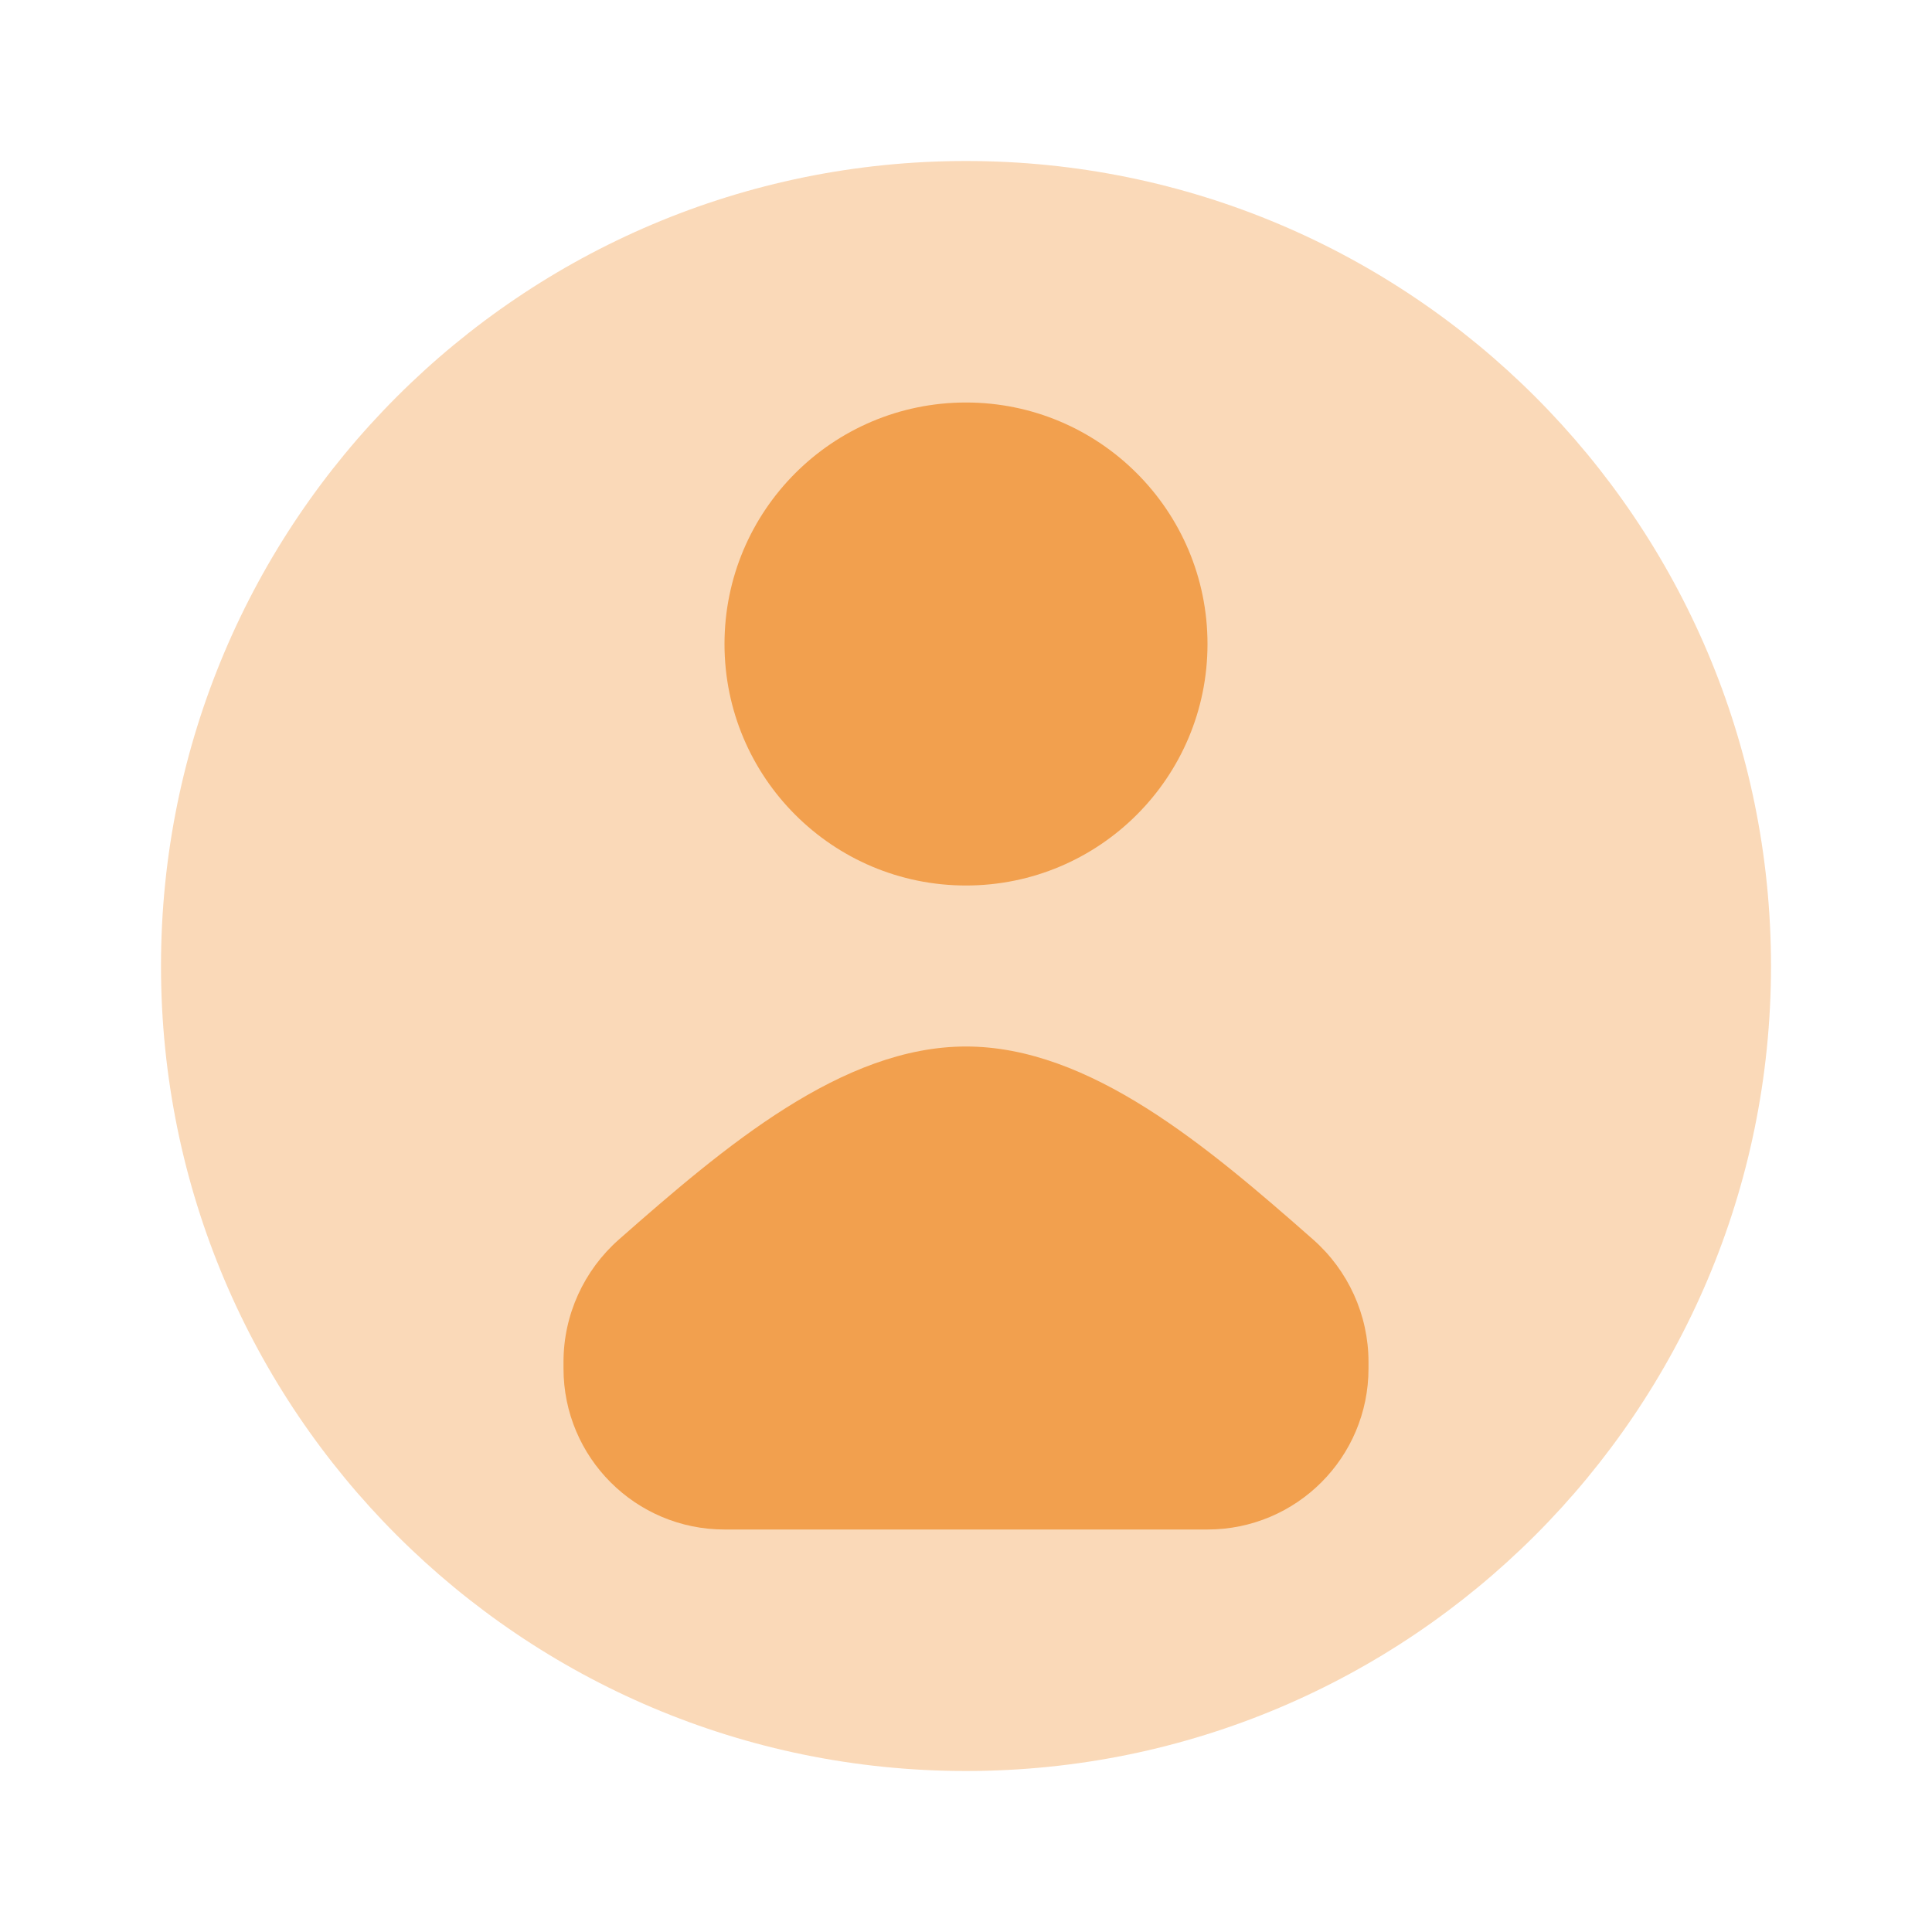 <svg width="24" height="24" viewBox="0 0 24 24" fill="none" xmlns="http://www.w3.org/2000/svg">
<path opacity="0.4" d="M22 12C22 17.523 17.523 22 12 22C6.477 22 2 17.523 2 12C2 6.477 6.477 2 12 2C17.523 2 22 6.477 22 12Z" fill="#F2A04E"/>
<path d="M16.31 15.396C14.998 14.241 13.538 13 12 13C10.462 13 9.002 14.241 7.69 15.396C7.253 15.78 7 16.335 7 16.918V17C7 18.105 7.895 19 9 19H15C16.105 19 17 18.105 17 17V16.918C17 16.335 16.747 15.78 16.31 15.396Z" fill="#F2A04E"/>
<path d="M15 8C15 6.343 13.657 5 12 5C10.343 5 9 6.343 9 8C9 9.657 10.343 11 12 11C13.657 11 15 9.657 15 8Z" fill="#F2A04E"/>
</svg>
